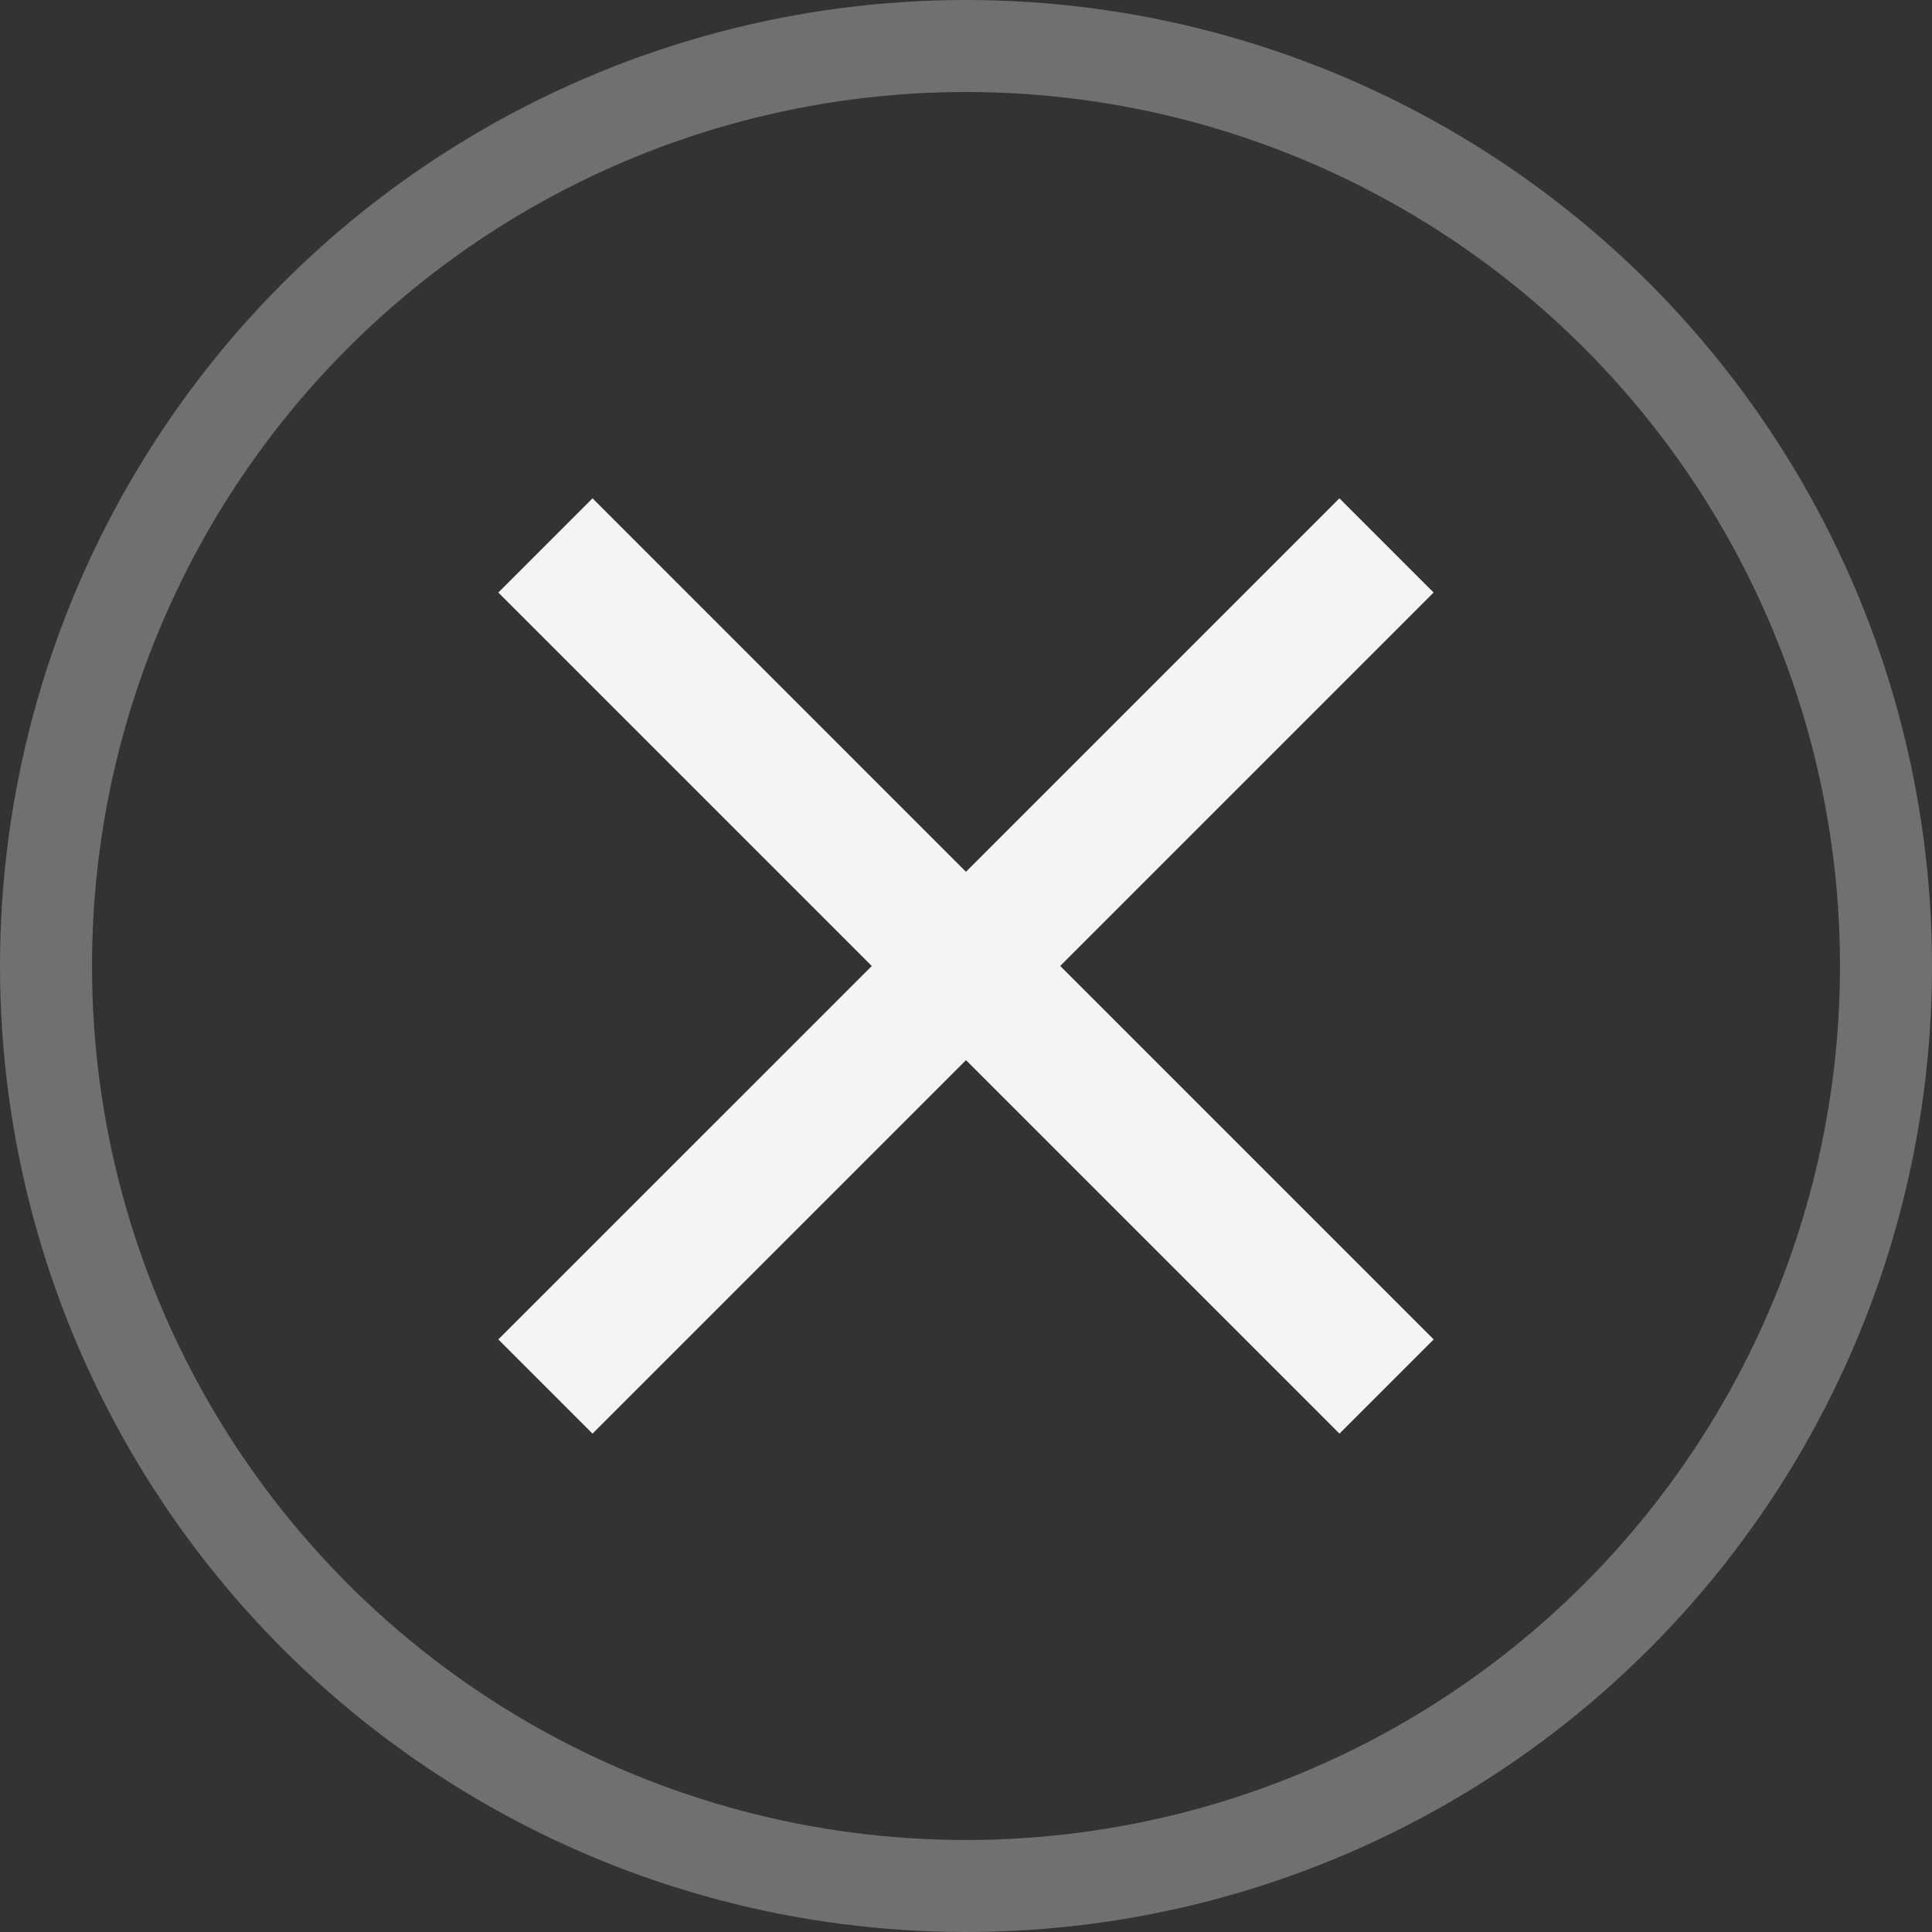 <svg xmlns='http://www.w3.org/2000/svg' width='42' height='42' viewBox='0 0 42 42'><rect x="0" y="0" width="42" height="42" fill="#333333" stroke="none"/><g transform='translate(2 2)' fill='none' stroke='#707070' stroke-width='2'><circle cx='19' cy='19' r='19' stroke='none'/><circle cx='19' cy='19' r='20' fill='none'/></g><path d='M25.333,7.048,23.285,5l-8.119,8.119L7.048,5,5,7.048l8.119,8.119L5,23.285l2.048,2.048,8.119-8.119,8.119,8.119,2.048-2.048-8.119-8.119Z' transform='translate(5.833 5.833)' fill='#f4f4f4'/><path d='M0,0H42V42H0Z' fill='none'/></svg>